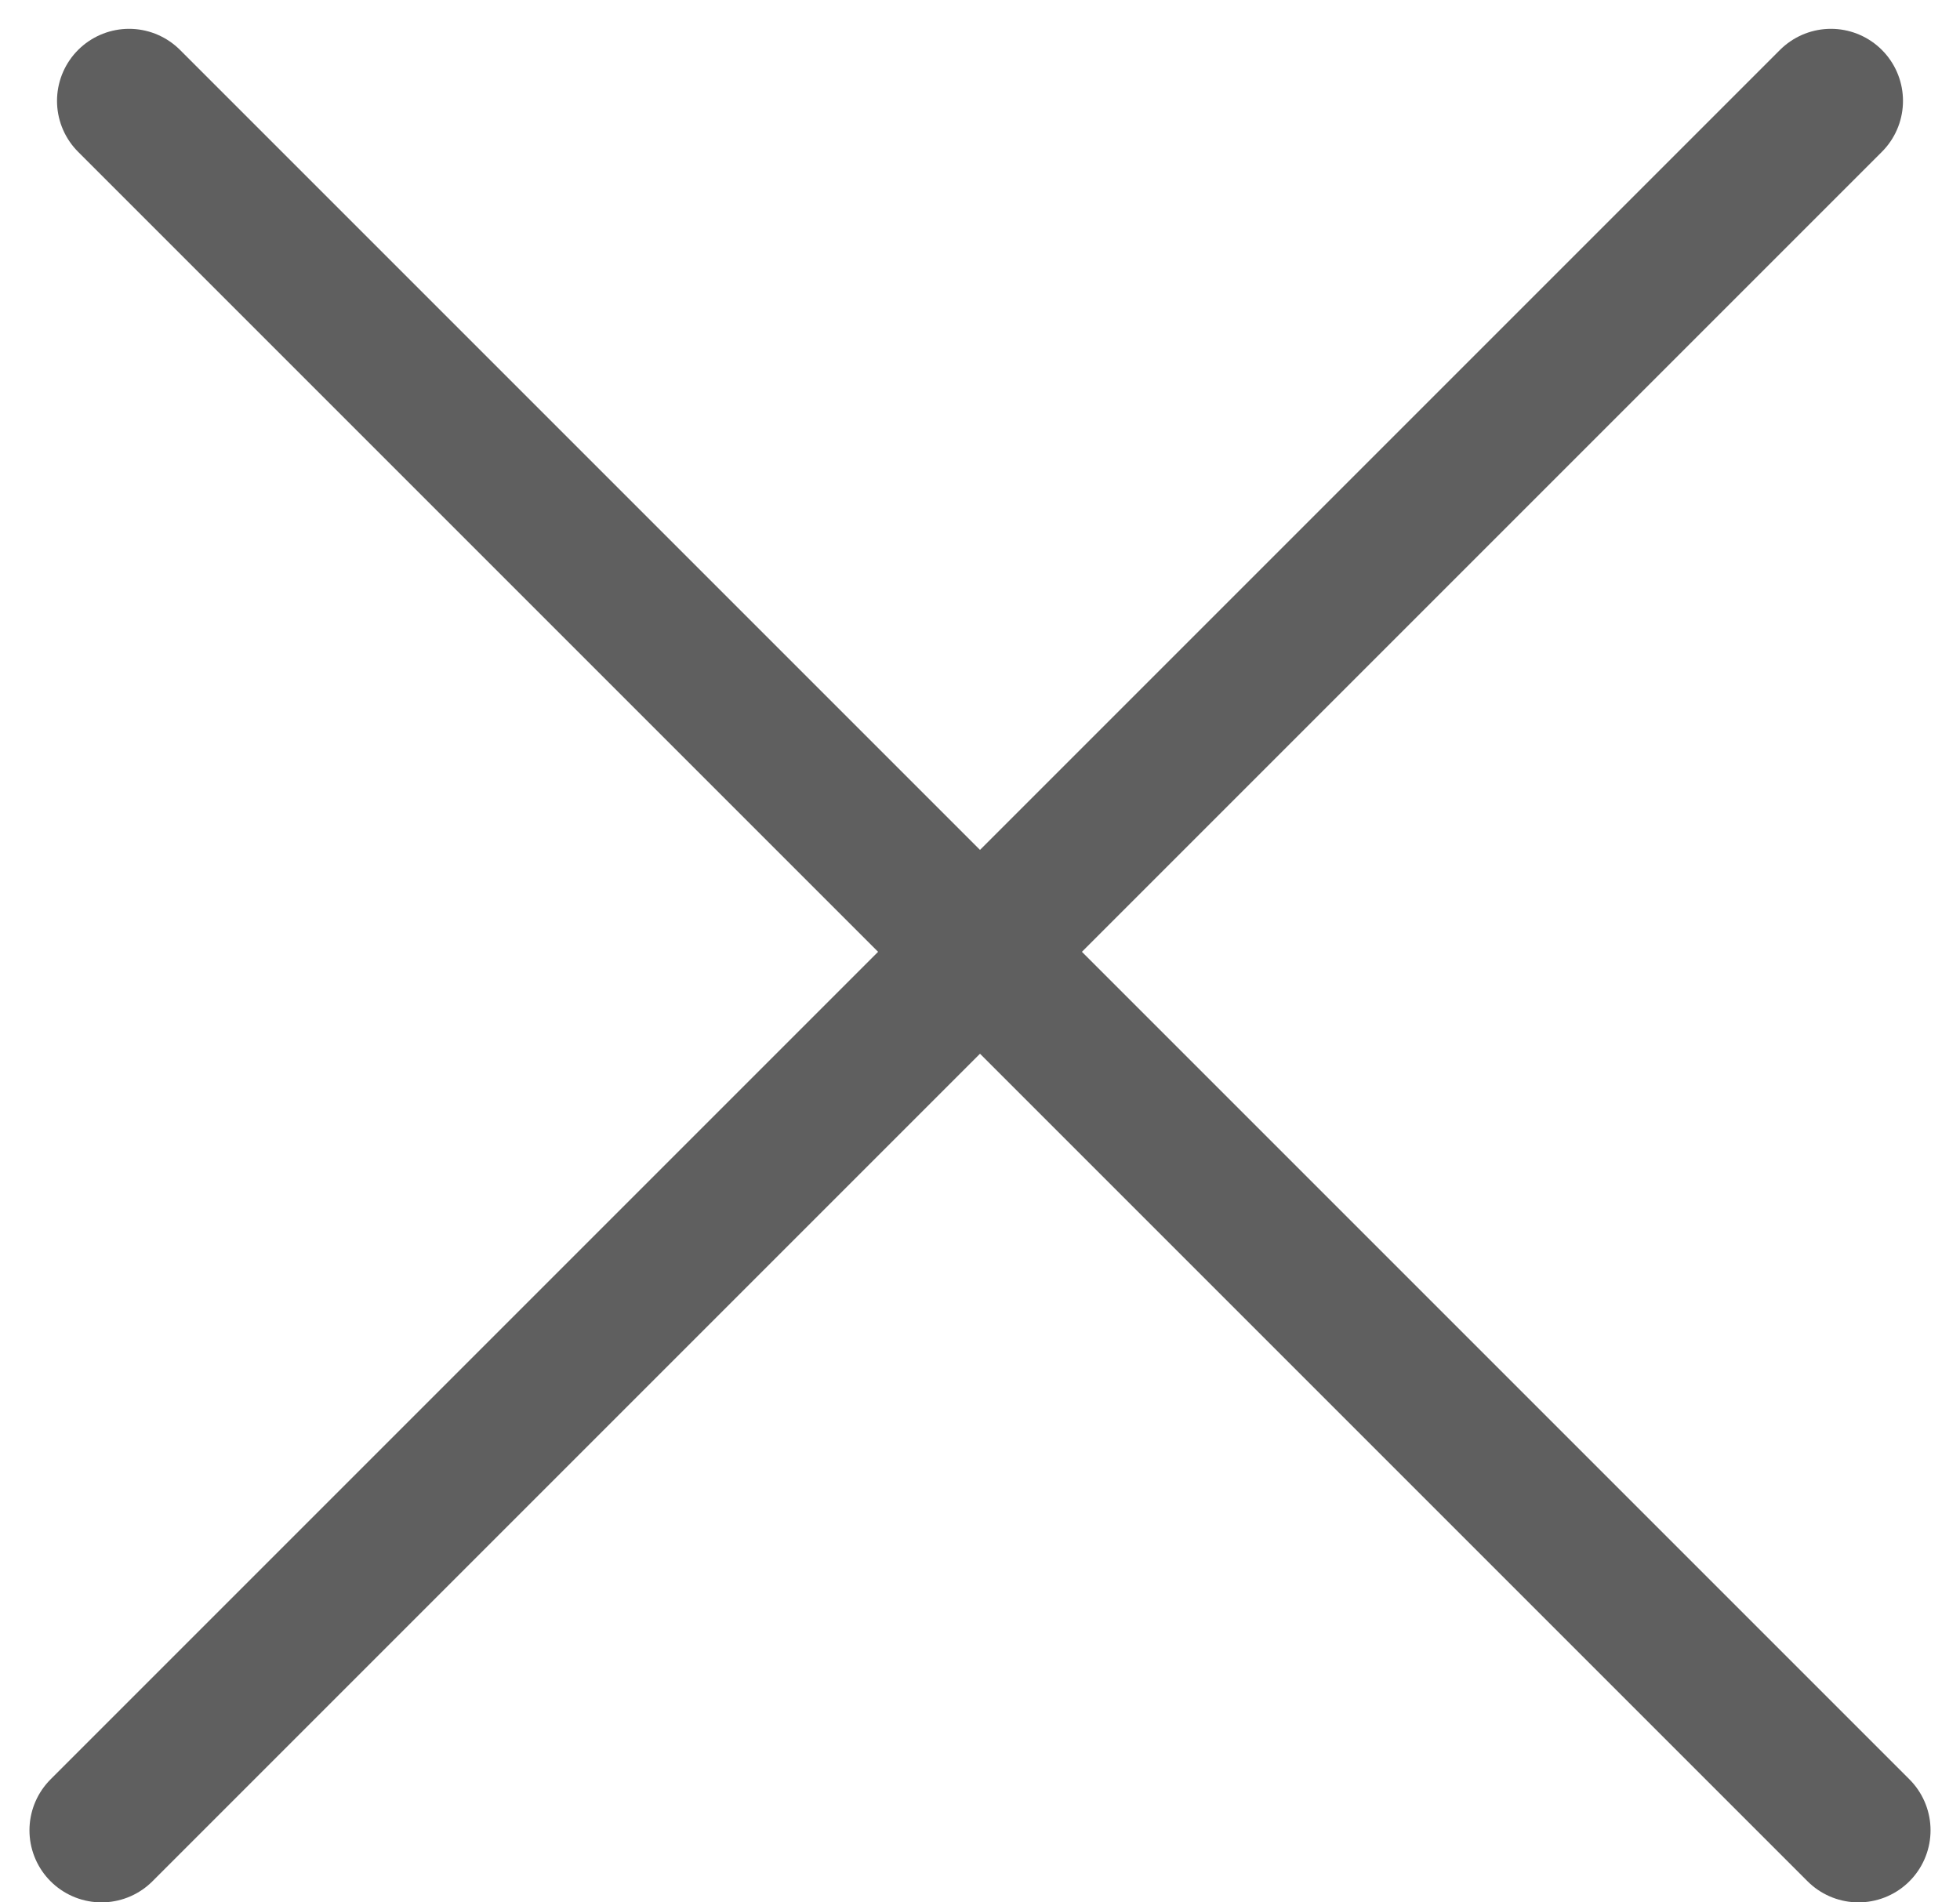 <svg width="34" height="33" viewBox="0 0 34 33" fill="none" xmlns="http://www.w3.org/2000/svg">
<path id="Vector" d="M2.239 1.75L32.239 31.75M31.761 1.75L1.761 31.75" stroke="#5F5F5F" stroke-width="2.5" stroke-linecap="round"/>
</svg>
